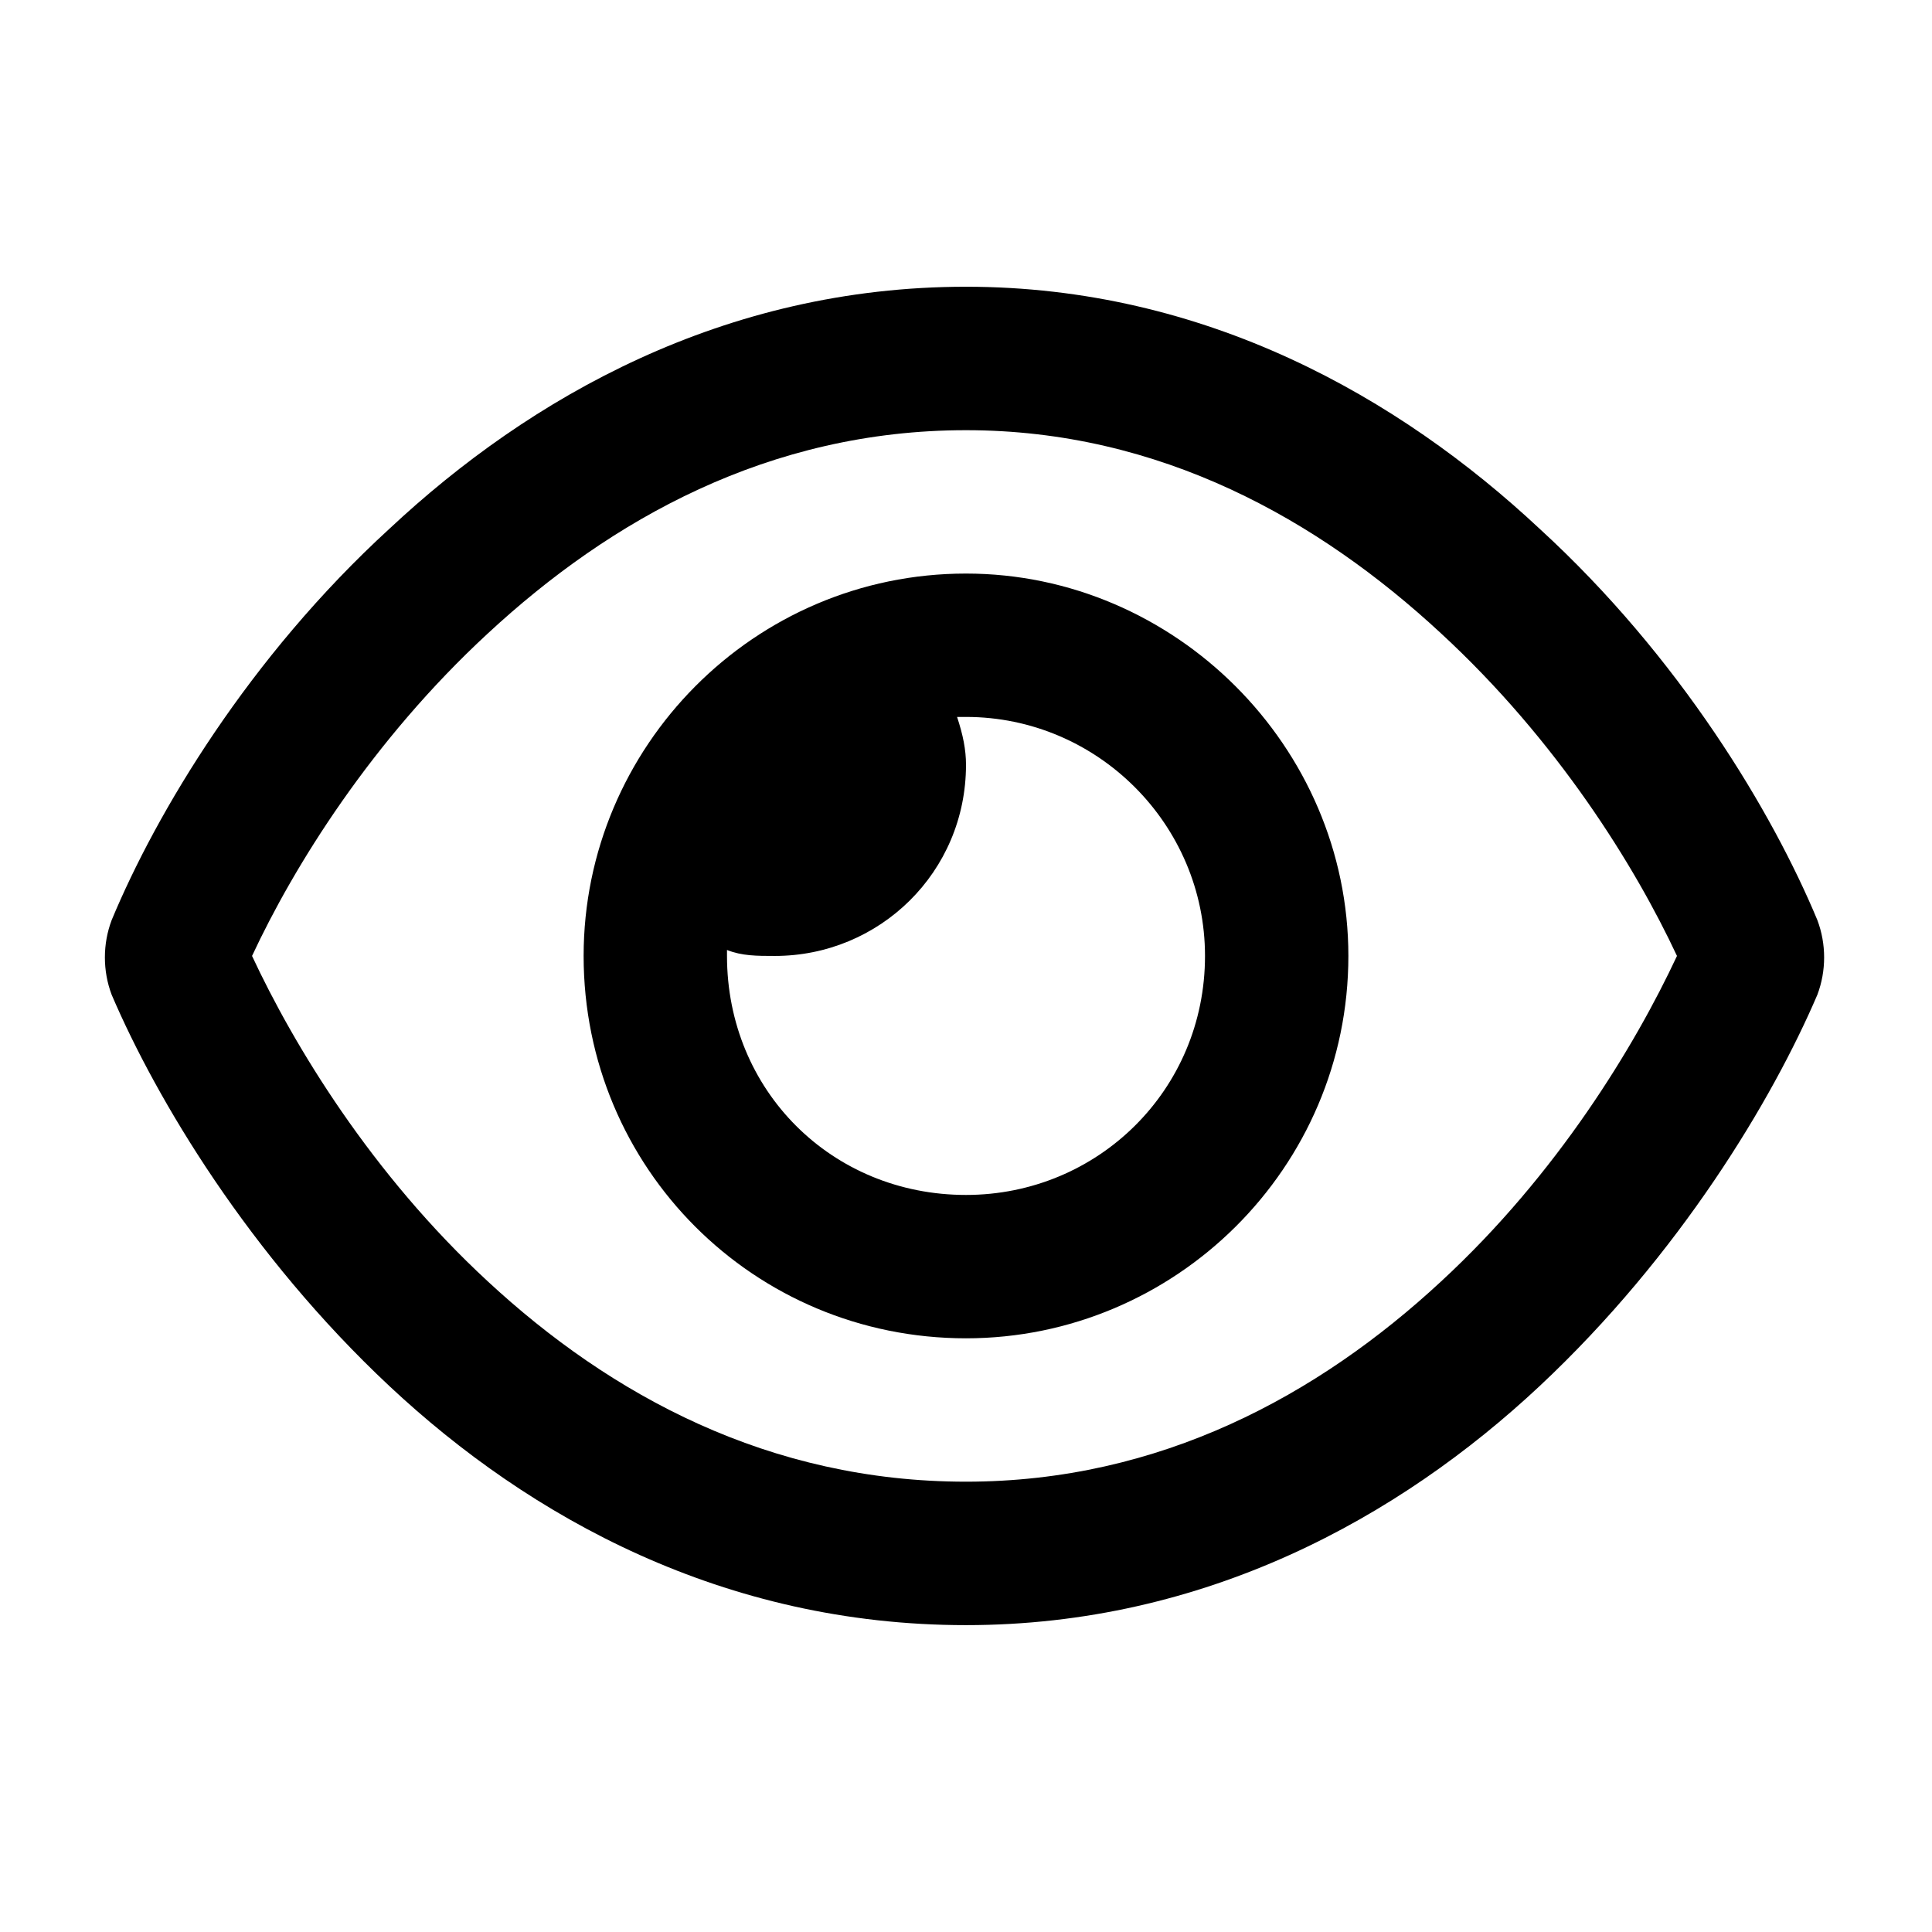 <svg width="24" height="24" viewBox="0 0 24 24" fill="currentColor" xmlns="http://www.w3.org/2000/svg">
<path d="M7.25 11.875C7.25 9.277 9.365 7.125 12 7.125C14.598 7.125 16.75 9.277 16.75 11.875C16.75 14.51 14.598 16.625 12 16.625C9.365 16.625 7.25 14.51 7.25 11.875ZM12 14.844C13.633 14.844 14.969 13.545 14.969 11.875C14.969 10.242 13.633 8.906 12 8.906C11.963 8.906 11.926 8.906 11.889 8.906C11.963 9.129 12 9.314 12 9.5C12 10.836 10.924 11.875 9.625 11.875C9.402 11.875 9.217 11.875 9.031 11.801C9.031 11.838 9.031 11.875 9.031 11.875C9.031 13.545 10.33 14.844 12 14.844ZM4.838 6.568C6.582 4.936 8.994 3.562 12 3.562C14.969 3.562 17.381 4.936 19.125 6.568C20.869 8.164 22.02 10.094 22.576 11.43C22.688 11.727 22.688 12.06 22.576 12.357C22.02 13.656 20.869 15.586 19.125 17.219C17.381 18.852 14.969 20.188 12 20.188C8.994 20.188 6.582 18.852 4.838 17.219C3.094 15.586 1.943 13.656 1.387 12.357C1.275 12.06 1.275 11.727 1.387 11.43C1.943 10.094 3.094 8.164 4.838 6.568ZM12 5.344C9.551 5.344 7.584 6.457 6.062 7.867C4.615 9.203 3.65 10.762 3.131 11.875C3.65 12.988 4.615 14.584 6.062 15.92C7.584 17.33 9.551 18.406 12 18.406C14.412 18.406 16.379 17.33 17.9 15.92C19.348 14.584 20.312 12.988 20.832 11.875C20.312 10.762 19.348 9.203 17.9 7.867C16.379 6.457 14.412 5.344 12 5.344Z" fill="currentColor"/>
</svg>
